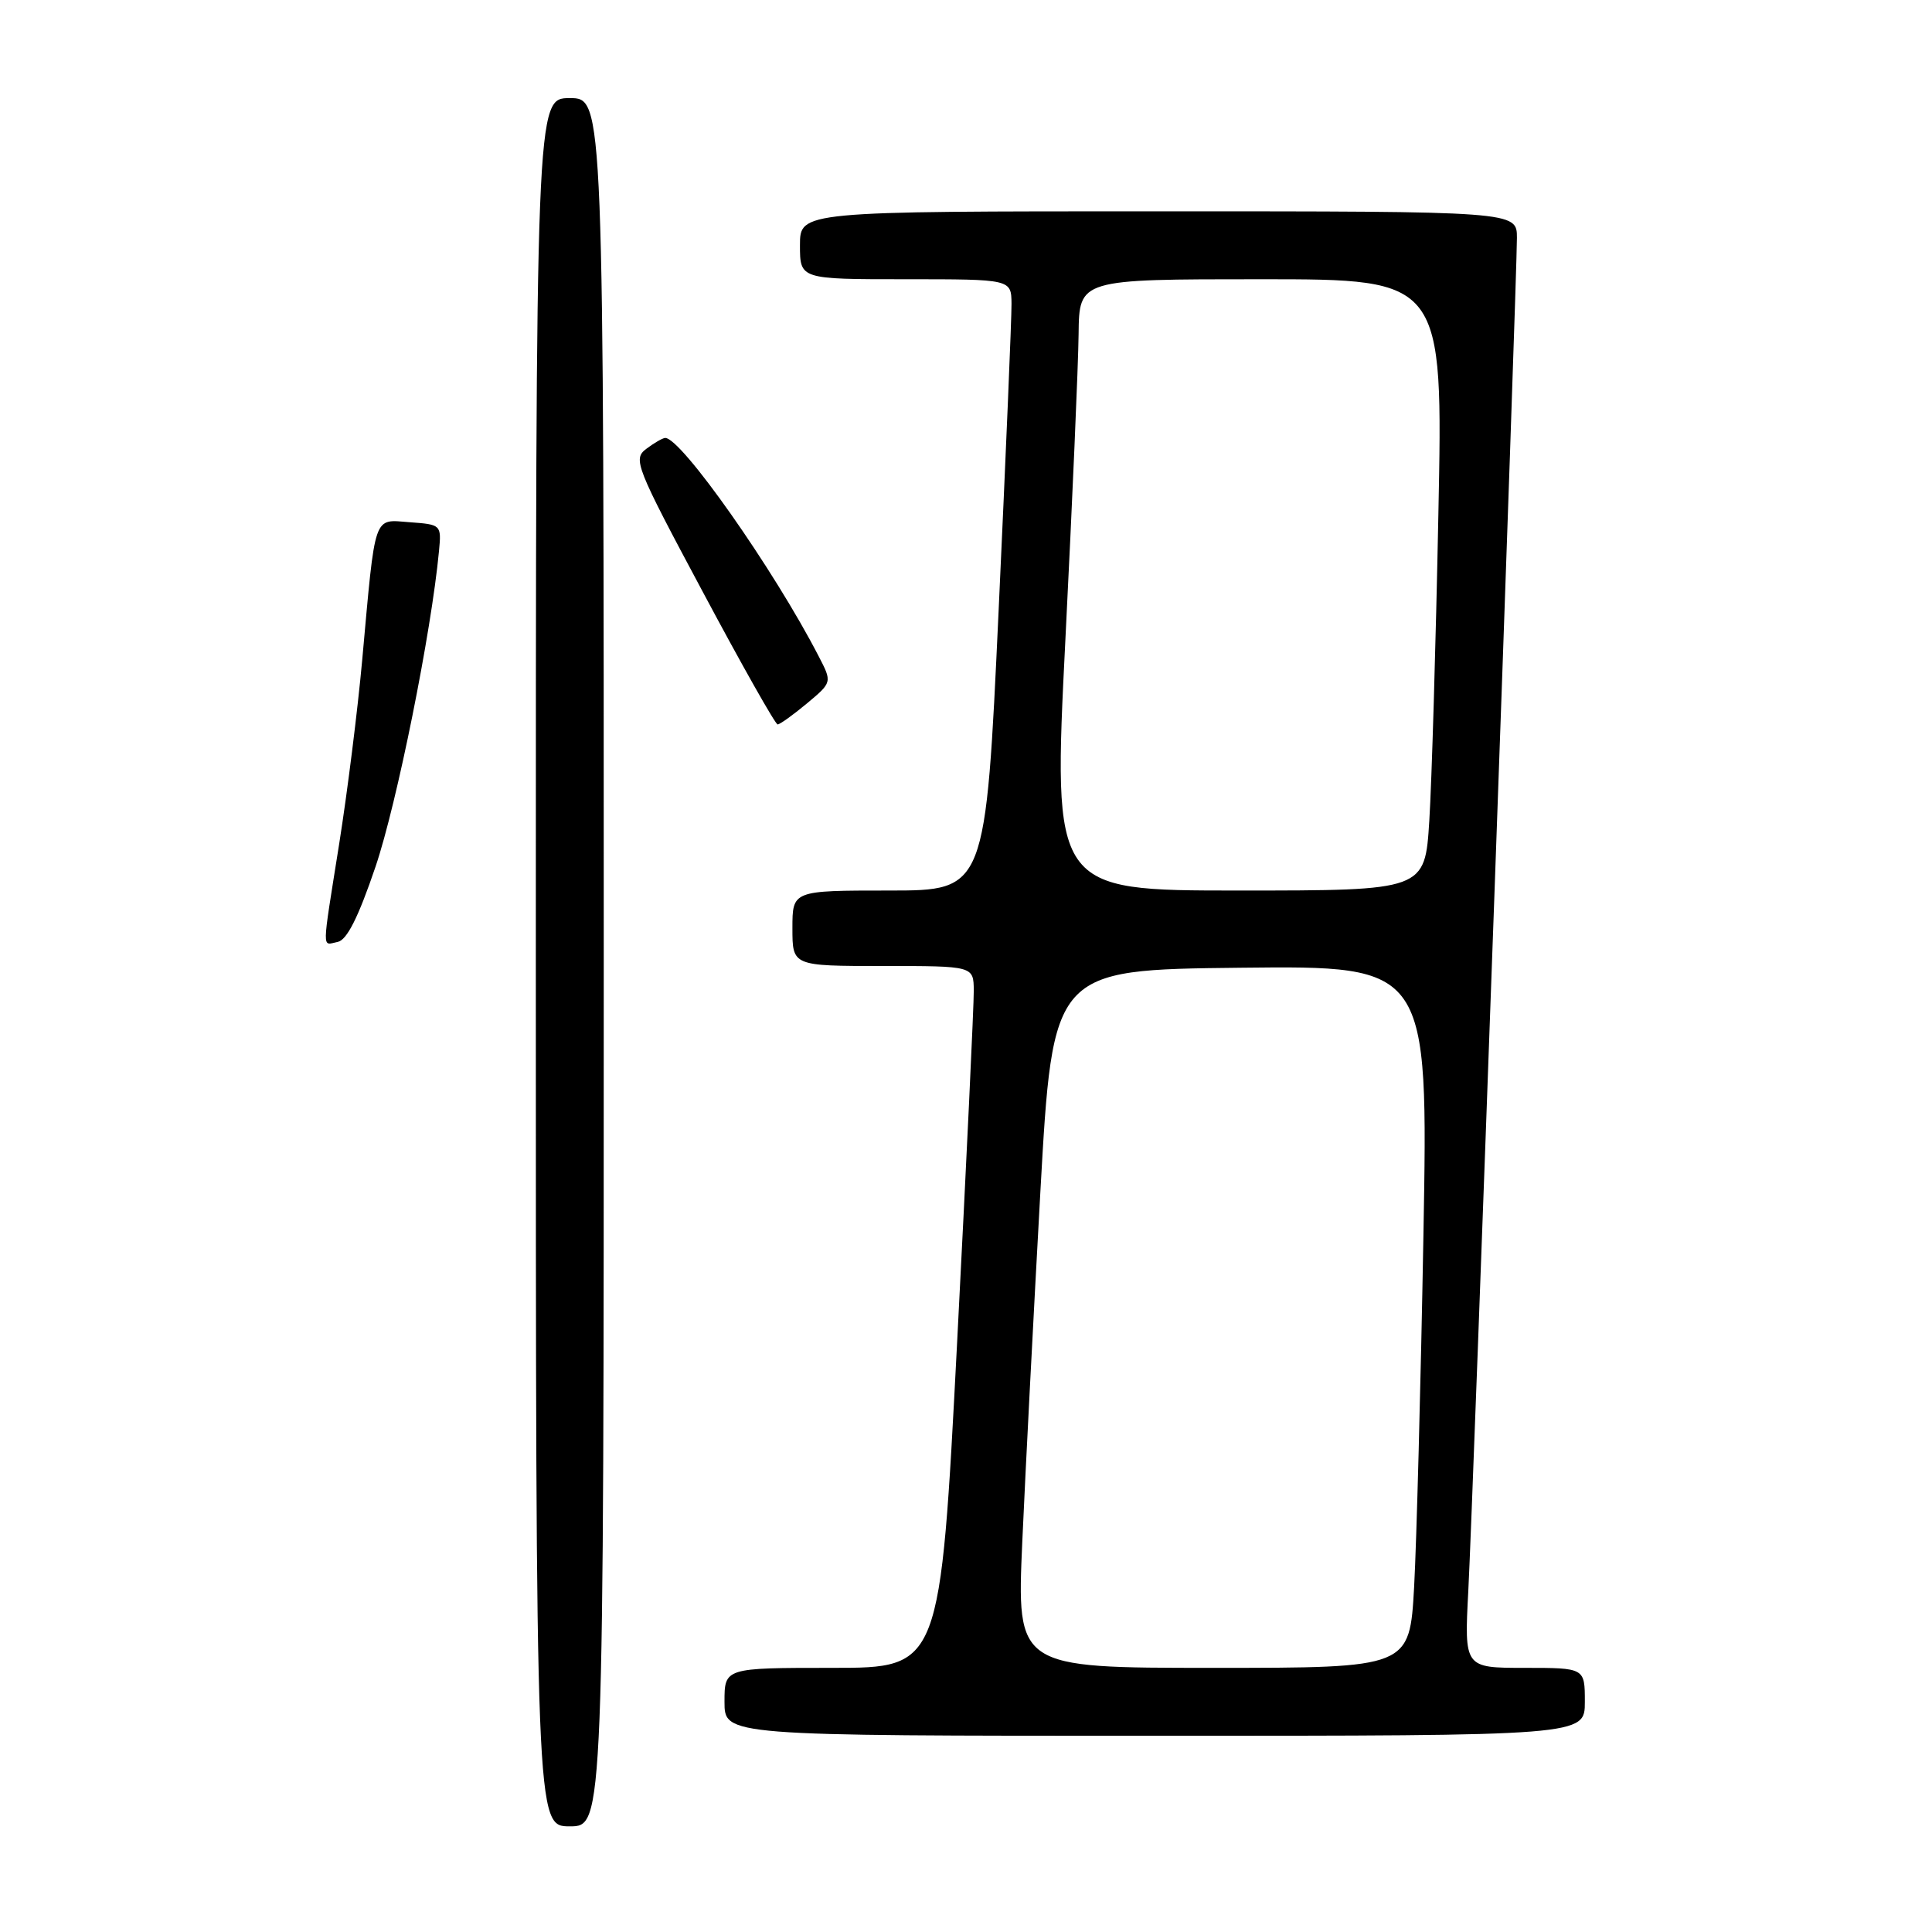 <?xml version="1.0" encoding="UTF-8" standalone="no"?>
<!DOCTYPE svg PUBLIC "-//W3C//DTD SVG 1.1//EN" "http://www.w3.org/Graphics/SVG/1.1/DTD/svg11.dtd" >
<svg xmlns="http://www.w3.org/2000/svg" xmlns:xlink="http://www.w3.org/1999/xlink" version="1.1" viewBox="0 0 256 256">
 <g >
 <path fill="currentColor"
d=" M 80.00 127.50 C 80.00 13.00 80.00 13.00 75.50 13.00 C 71.00 13.00 71.00 13.00 71.00 127.50 C 71.00 242.00 71.00 242.00 75.50 242.00 C 80.00 242.00 80.00 242.00 80.00 127.50 Z  M 210.00 225.50 C 210.00 221.00 210.00 221.00 202.01 221.00 C 194.02 221.00 194.02 221.00 194.56 210.75 C 195.17 199.18 201.00 36.97 201.00 31.52 C 201.00 28.00 201.00 28.00 153.50 28.00 C 106.00 28.00 106.00 28.00 106.00 32.50 C 106.00 37.00 106.00 37.00 120.00 37.00 C 134.00 37.00 134.00 37.00 134.03 40.25 C 134.05 42.04 133.28 60.26 132.33 80.75 C 130.60 118.00 130.60 118.00 117.80 118.00 C 105.00 118.00 105.00 118.00 105.00 123.00 C 105.00 128.00 105.00 128.00 117.00 128.00 C 129.00 128.00 129.00 128.00 129.03 131.25 C 129.05 133.04 128.06 153.96 126.83 177.75 C 124.59 221.00 124.59 221.00 110.29 221.00 C 96.00 221.00 96.00 221.00 96.00 225.50 C 96.00 230.00 96.00 230.00 153.00 230.00 C 210.00 230.00 210.00 230.00 210.00 225.50 Z  M 49.76 114.84 C 52.59 106.49 57.16 83.77 58.17 73.00 C 58.50 69.54 58.45 69.50 54.31 69.20 C 49.41 68.84 49.78 67.75 47.99 87.50 C 47.39 94.10 46.02 105.02 44.95 111.77 C 42.61 126.52 42.63 125.22 44.74 124.81 C 45.96 124.58 47.48 121.56 49.76 114.84 Z  M 106.92 93.21 C 110.27 90.41 110.27 90.41 108.48 86.96 C 102.52 75.41 90.22 57.93 88.13 58.03 C 87.79 58.05 86.66 58.70 85.63 59.48 C 83.85 60.83 84.21 61.76 93.13 78.44 C 98.28 88.09 102.74 95.99 103.04 95.99 C 103.33 96.00 105.08 94.74 106.92 93.21 Z  M 135.46 204.25 C 135.87 195.04 136.95 174.22 137.85 158.00 C 139.50 128.50 139.50 128.50 164.37 128.23 C 189.25 127.96 189.25 127.96 188.61 163.73 C 188.26 183.40 187.70 204.34 187.38 210.25 C 186.78 221.00 186.78 221.00 160.75 221.00 C 134.72 221.00 134.72 221.00 135.46 204.25 Z  M 141.17 84.75 C 142.09 66.46 142.88 48.24 142.92 44.25 C 143.00 37.00 143.00 37.00 167.11 37.00 C 191.22 37.00 191.22 37.00 190.59 68.25 C 190.25 85.44 189.71 103.66 189.39 108.75 C 188.81 118.00 188.81 118.00 164.16 118.00 C 139.50 118.00 139.50 118.00 141.17 84.75 Z "/>
</g>
</svg>